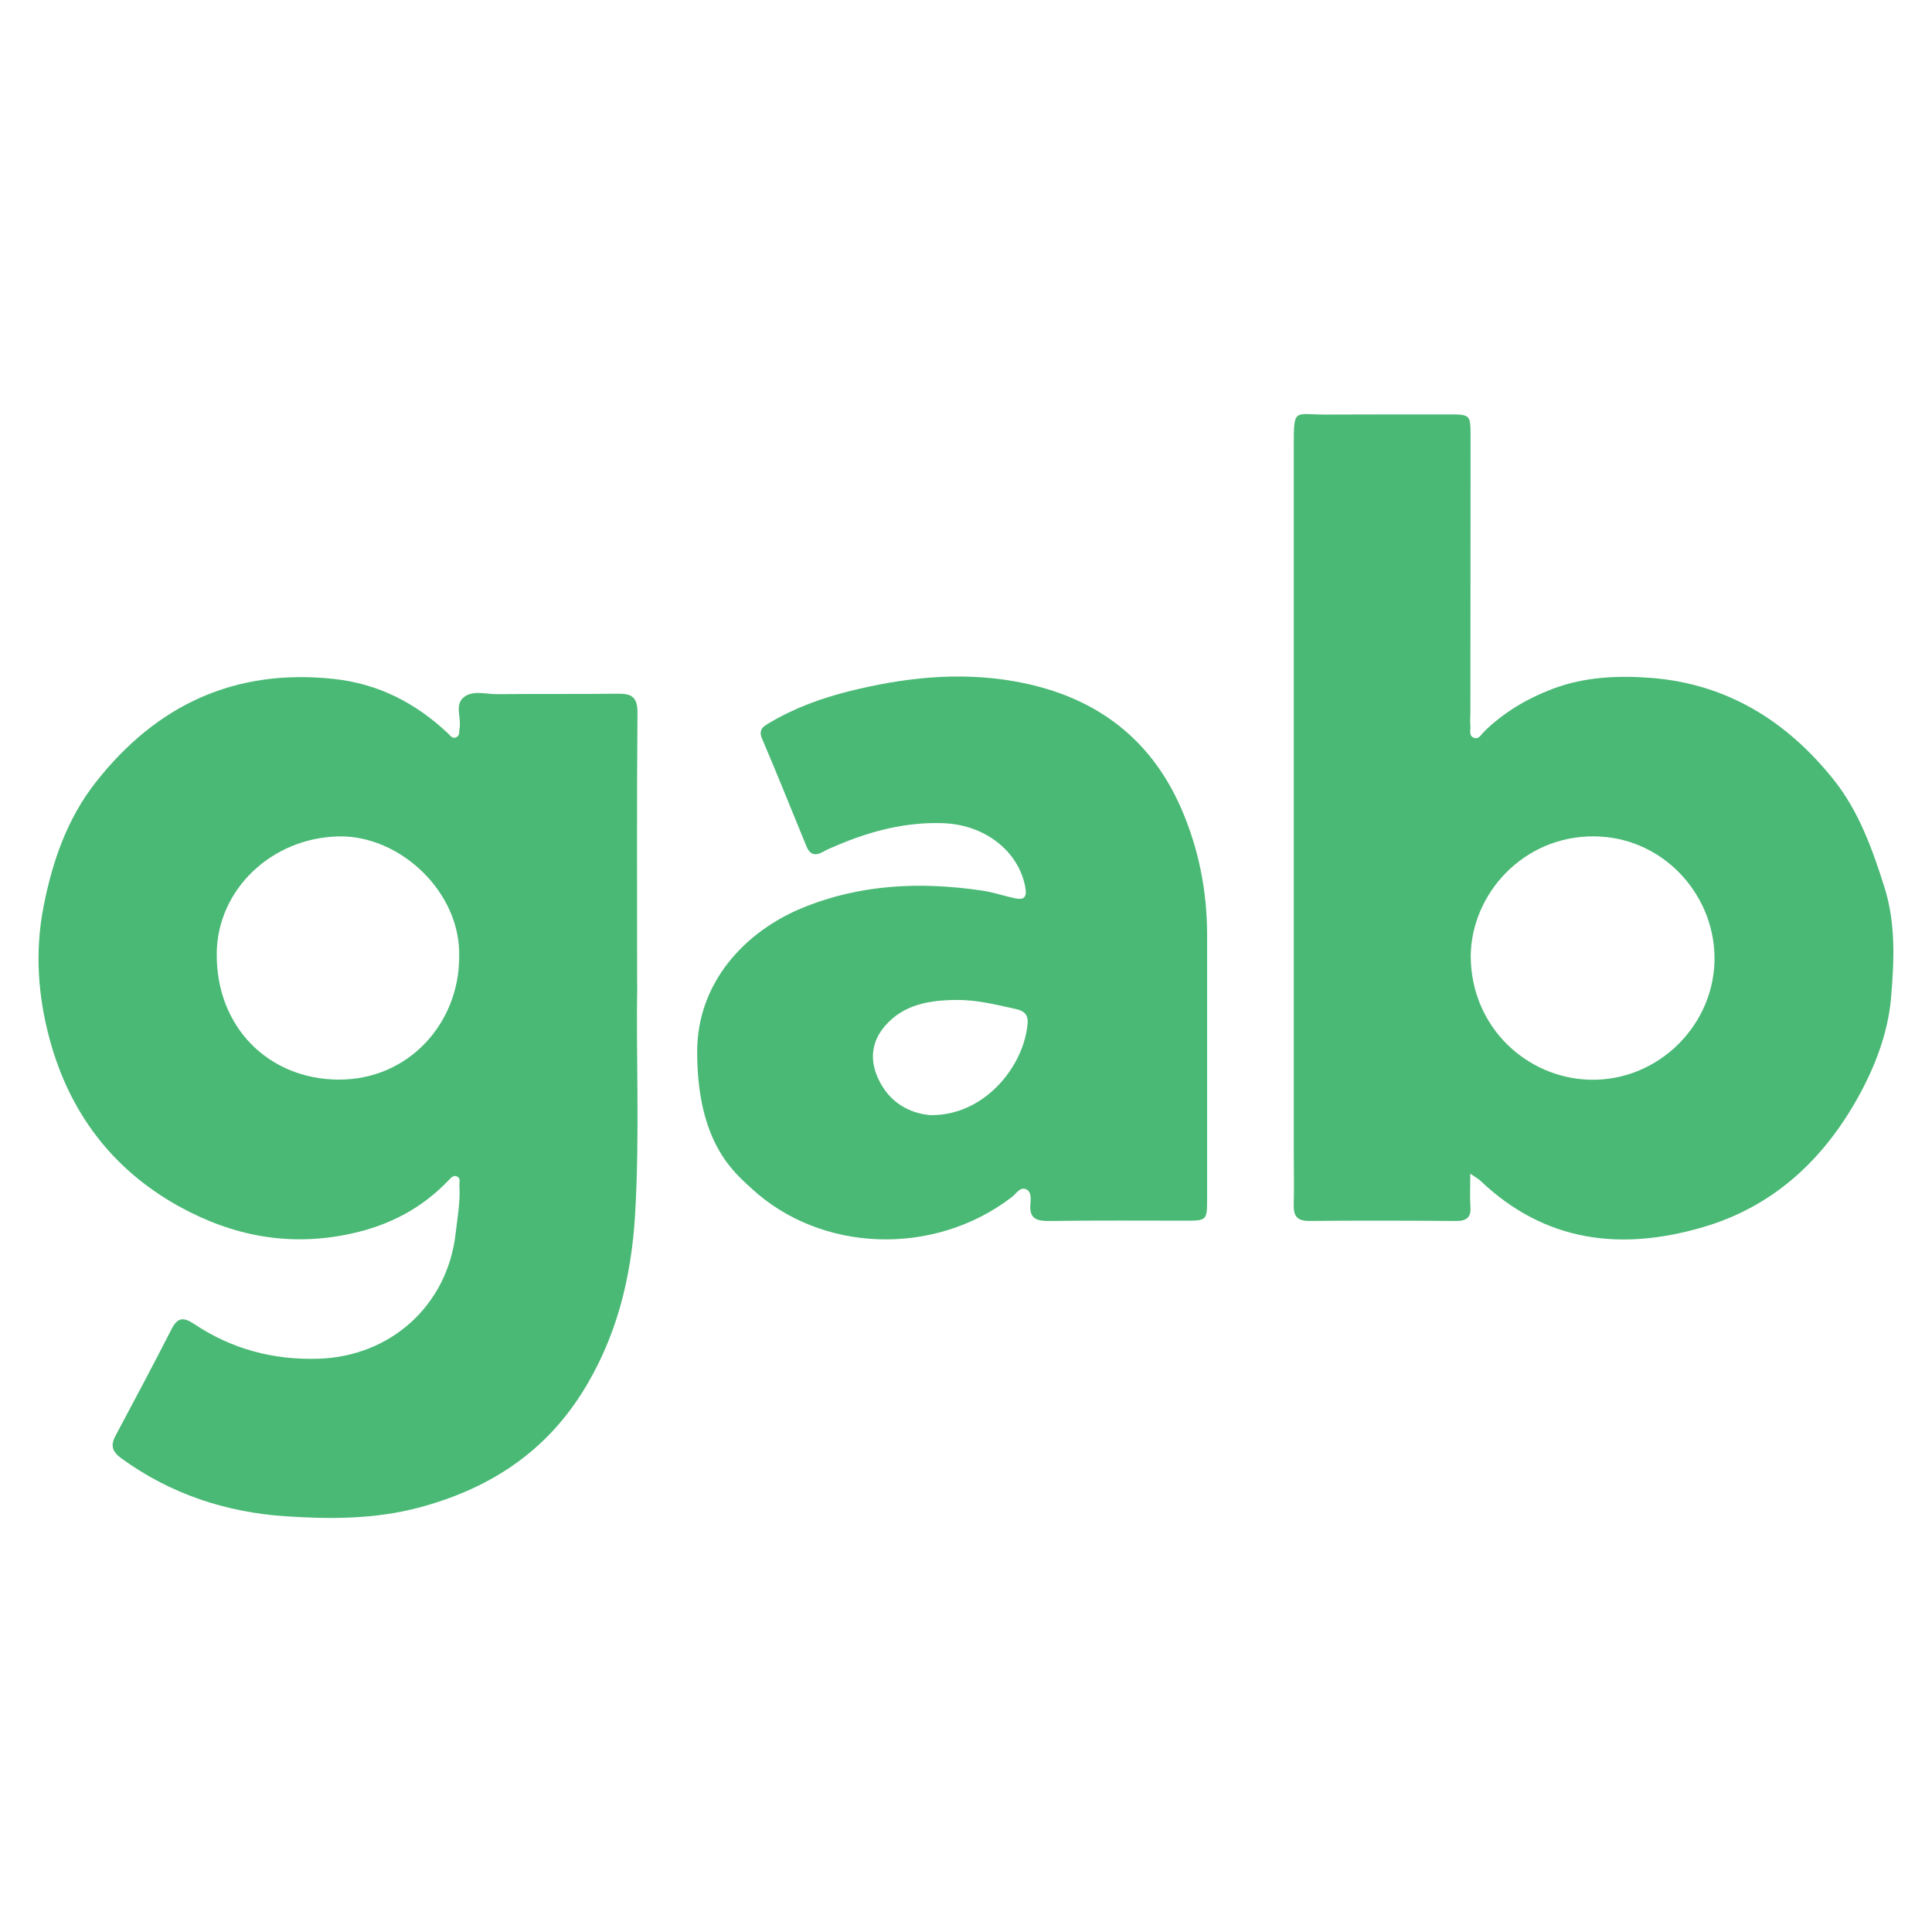 <?xml version="1.0" encoding="UTF-8"?>
<svg id="Layer_1" data-name="Layer 1" xmlns="http://www.w3.org/2000/svg" version="1.1" viewBox="0 0 500 500">
  <defs>
    <style>
      .cls-1 {
        fill: #4ab975;
        stroke-width: 0px;
      }
    </style>
  </defs>
  <path class="cls-1" d="M164.92,254.78c-.36,17.29.68,38.37-.55,59.43-.97,16.56-4.86,32.27-13.89,46.47-9.98,15.69-24.45,24.81-42.14,29.5-11.32,3-22.85,3-34.33,2.24-15.49-1.03-29.85-5.73-42.58-14.99-2.41-1.75-2.88-3.33-1.54-5.85,4.89-9.19,9.8-18.38,14.53-27.65,1.55-3.04,3.12-3.08,5.78-1.31,9.71,6.48,20.38,9.37,32.14,9.02,18.74-.56,33.47-13.77,35.58-32.46.46-4.11,1.24-8.2.97-12.36-.05-.82.41-1.92-.64-2.36-1-.42-1.64.47-2.24,1.09-6.91,7.21-15.29,11.56-25.07,13.7-15.91,3.49-30.68.7-44.72-7.1-17.26-9.59-28.24-24.32-33.34-43.08-3.06-11.25-3.91-22.83-1.57-34.66,2.31-11.69,6.13-22.59,13.44-31.92,15.65-19.97,35.96-29.56,61.65-26.78,11.57,1.25,21.19,6.23,29.53,14.08.65.61,1.17,1.53,2.2,1,.93-.48.65-1.55.81-2.39.5-2.73-1.44-6.18,1.29-8.11,2.37-1.68,5.62-.61,8.46-.64,10.44-.11,20.89.01,31.34-.12,3.64-.05,4.99,1.1,4.95,5.02-.19,22.15-.09,44.31-.09,70.24ZM118.83,247.76c.57-16.87-15.37-31.62-31.14-31.3-17.41.35-31.42,13.76-31.6,30.22-.2,19.31,13.59,32.56,31.34,32.72,18.41.16,31.37-14.71,31.4-31.63Z"/>
  <path class="cls-1" d="M380.51,303.73c0,3.54-.14,6.06.04,8.56.2,2.9-1.08,3.72-3.82,3.7-12.61-.1-25.21-.13-37.82-.01-3.07.03-4.17-1.13-4.09-4.1.12-4.5.01-9,.01-13.51,0-60.87,0-121.75,0-182.62,0-10.4-.01-8.43,8.29-8.46,10.63-.05,21.25-.03,31.88-.04,5.4,0,5.58.1,5.58,5.35,0,23.95-.02,47.91-.04,71.86,0,1.08-.13,2.17,0,3.24.13,1.15-.57,2.76,1,3.28,1.2.4,1.81-.92,2.54-1.64,5.09-4.98,11.09-8.53,17.69-11.04,8.23-3.13,16.85-3.52,25.5-2.86,19.85,1.53,35.37,11.35,47.42,26.53,6.35,8,9.85,17.68,12.97,27.53,3.02,9.55,2.54,19.18,1.75,28.64-.78,9.38-4.37,18.51-9.04,26.71-8.99,15.78-21.8,27.52-39.63,32.74-21.27,6.23-40.88,3.89-57.61-12.01-.49-.46-1.11-.79-2.62-1.84ZM380.62,247.49c.11,18.48,14.62,31.51,30.81,31.94,17.87.47,32.66-14.47,32.28-32.06-.35-16.38-13.65-30.78-31.13-30.92-18.33-.15-31.85,14.88-31.96,31.04Z"/>
  <path class="cls-1" d="M207.63,234.98c15.02-6.2,30.73-6.84,46.64-4.48,2.83.42,5.58,1.38,8.39,1.98,2.44.52,3.16-.35,2.68-2.93-1.74-9.22-10.34-16.1-21.22-16.51-9.5-.35-18.5,1.95-27.2,5.61-1.32.56-2.67,1.1-3.92,1.8-2,1.12-3.39.78-4.28-1.39-3.81-9.3-7.55-18.63-11.49-27.87-1.06-2.47.42-3.23,1.98-4.16,6.39-3.8,13.35-6.33,20.49-8.12,14.06-3.52,28.34-5.12,42.76-2.6,20.14,3.52,35.12,14.09,43.34,33.15,4.45,10.32,6.6,21.23,6.6,32.53,0,22.69,0,45.38,0,68.07,0,5.86-.02,5.86-5.92,5.85-11.52,0-23.05-.09-34.57.08-3.39.05-5.63-.33-5.23-4.51.12-1.27.26-3.26-1.29-3.76-1.49-.48-2.43,1.24-3.54,2.1-20.12,15.43-49.42,14.43-67.47-2.35-4.39-4.08-13.96-11.71-13.95-35.31,0-17.78,12.25-31.02,27.21-37.19ZM240.77,288.6c14.18.17,24.31-12.82,25.18-23.81.26-3.23-2.35-3.49-4.16-3.9-4.54-1.01-9.19-2.1-13.8-2.1-7.03,0-14.1.96-19.08,6.87-3.45,4.1-3.84,8.77-1.59,13.58,2.85,6.08,7.94,8.85,13.44,9.36Z"/>
</svg>